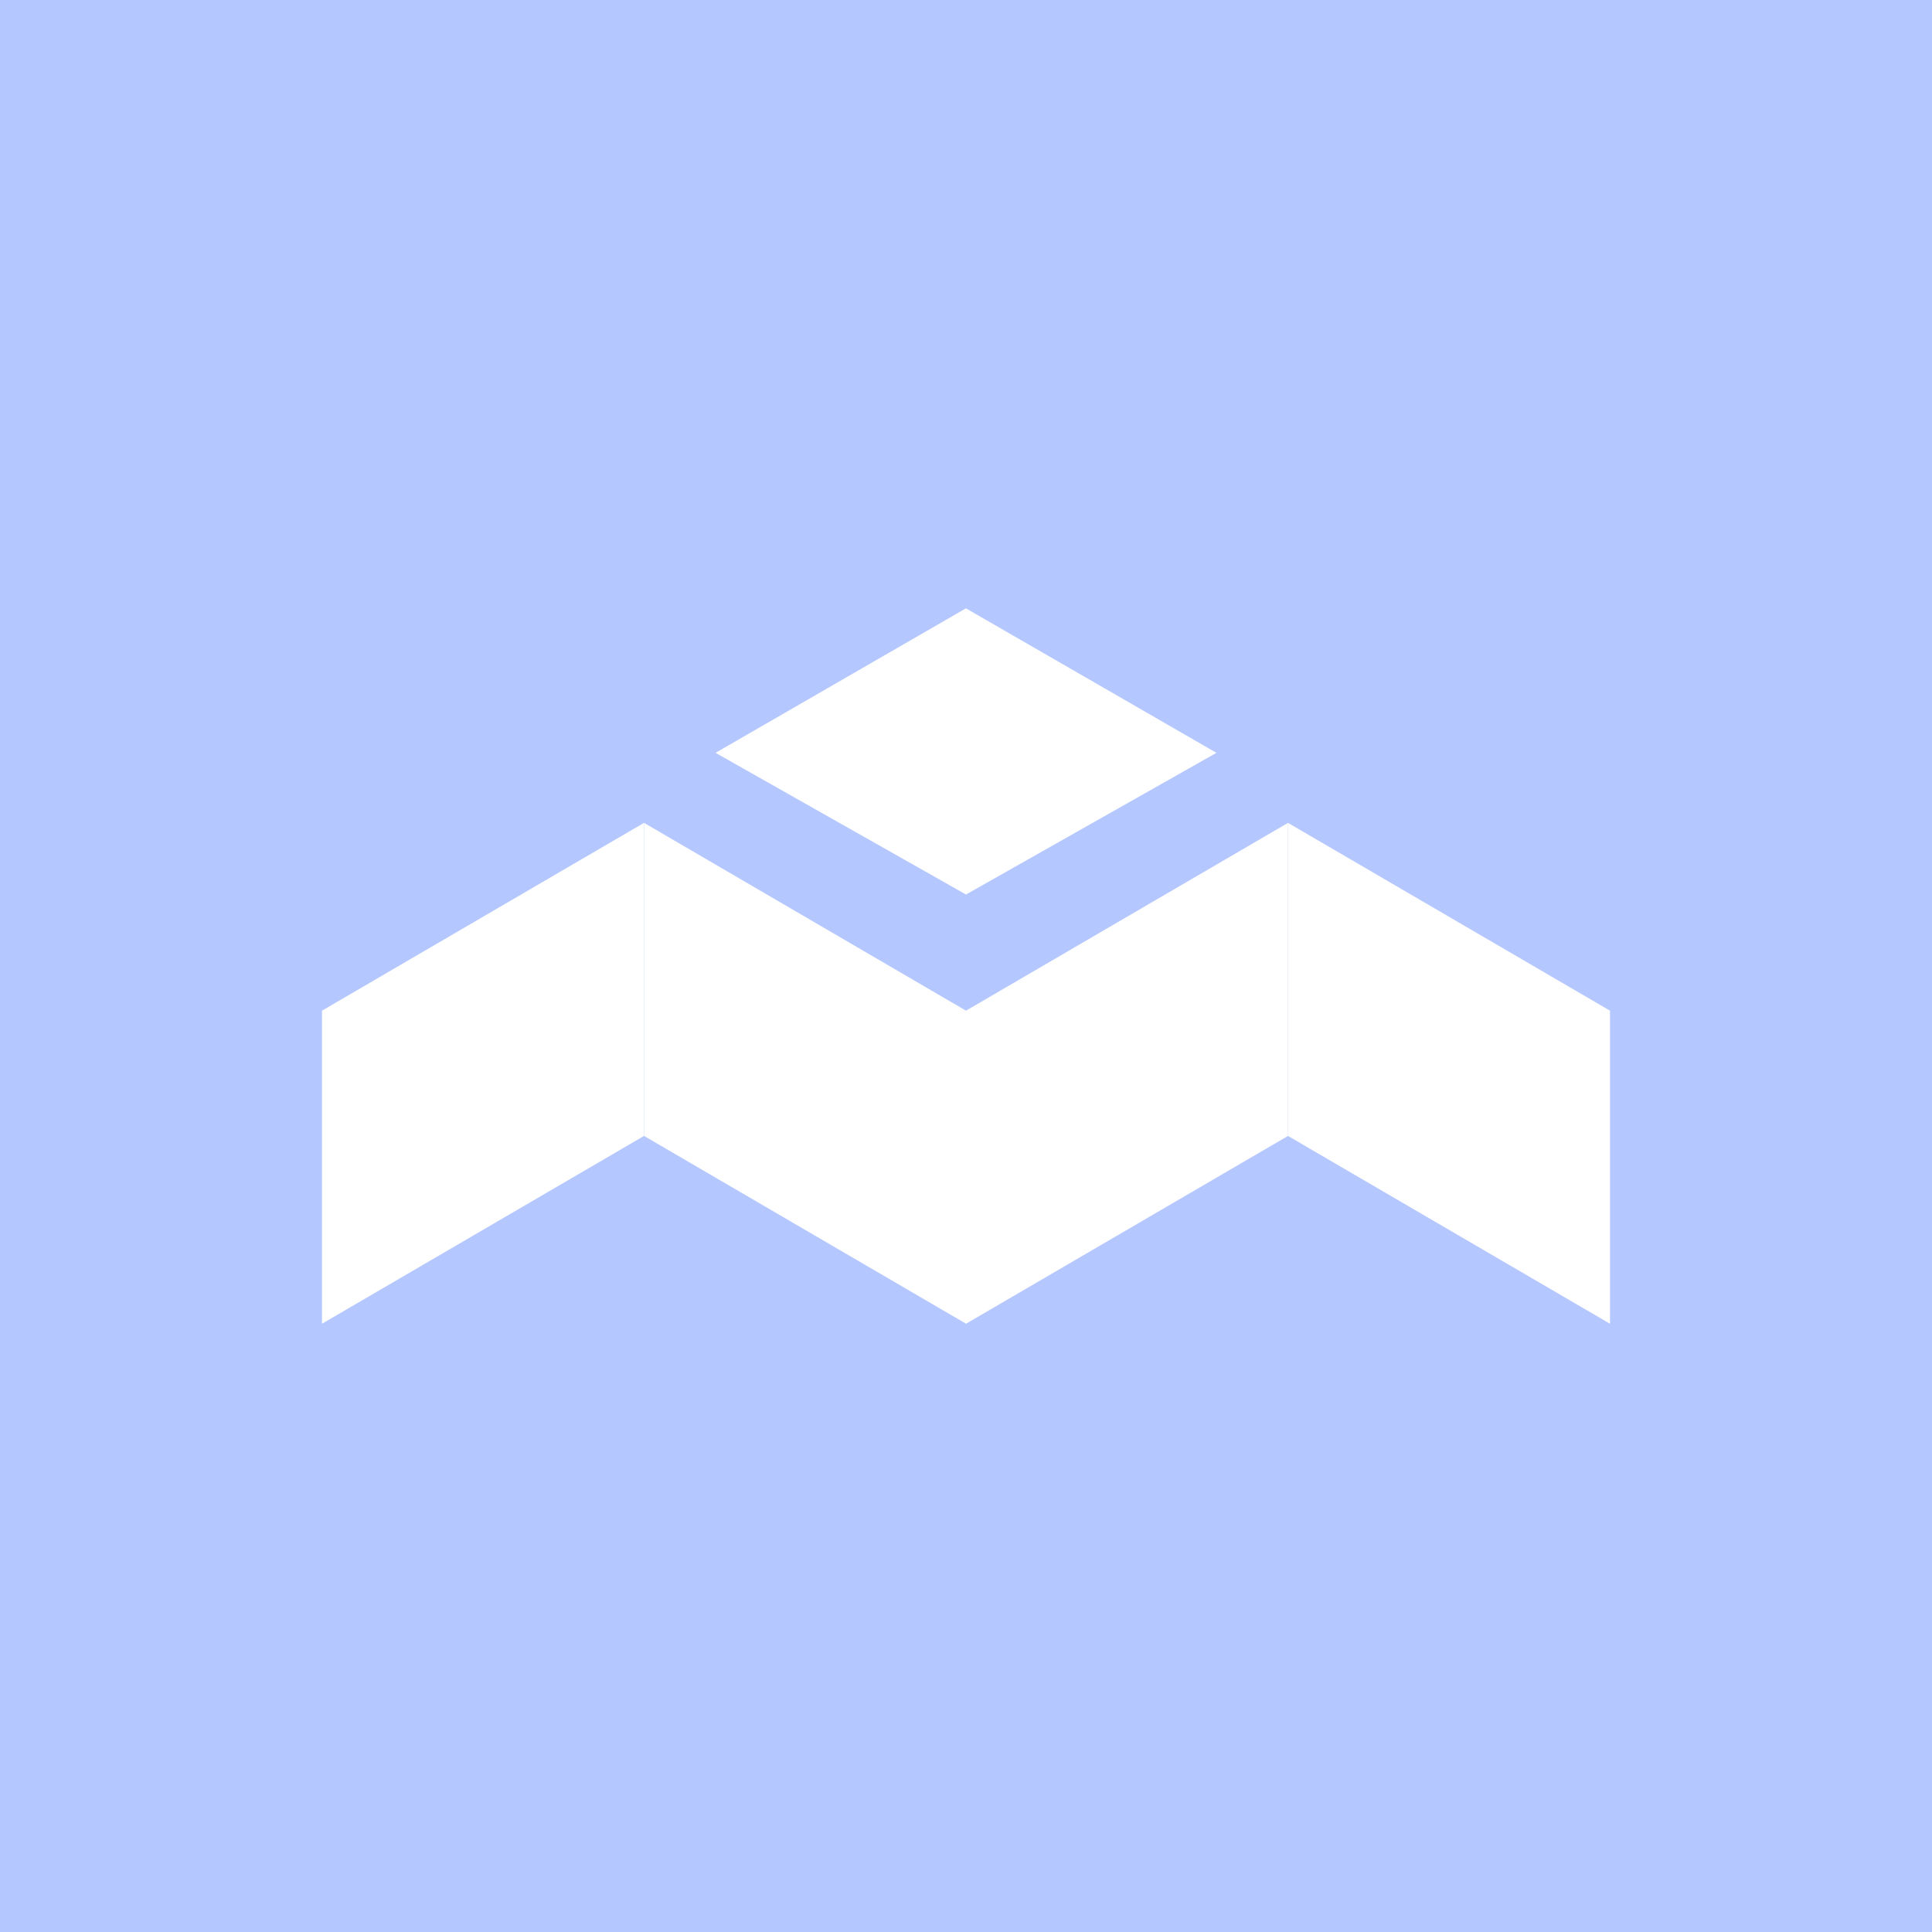 <svg xmlns="http://www.w3.org/2000/svg" width="24" height="24" fill="none" viewBox="0 0 24 24">
    <rect x="0" y="0" width="24" height="24" fill="#333333" stroke="none"/>
    <g clip-path="url(#MBOX__a)">
        <path fill="#B5C7FF" d="M24 0H0v24h24z"/>
        <path fill="#fff" d="m12 11.112-3.111-1.76 3.11-1.795 3.112 1.795zm-8 1.443 4-2.333v3.889l-4 2.333zm8 0 4-2.333v3.889l-4 2.333z"/>
        <path fill="#fff" d="m20 12.555-4-2.333v3.889l4 2.333zm-8 0-3.999-2.333v3.889l4 2.333z"/>
    </g>
    <defs>
        <clipPath id="MBOX__a">
            <path fill="#fff" d="M0 0h24v24H0z"/>
        </clipPath>
    </defs>
</svg>
